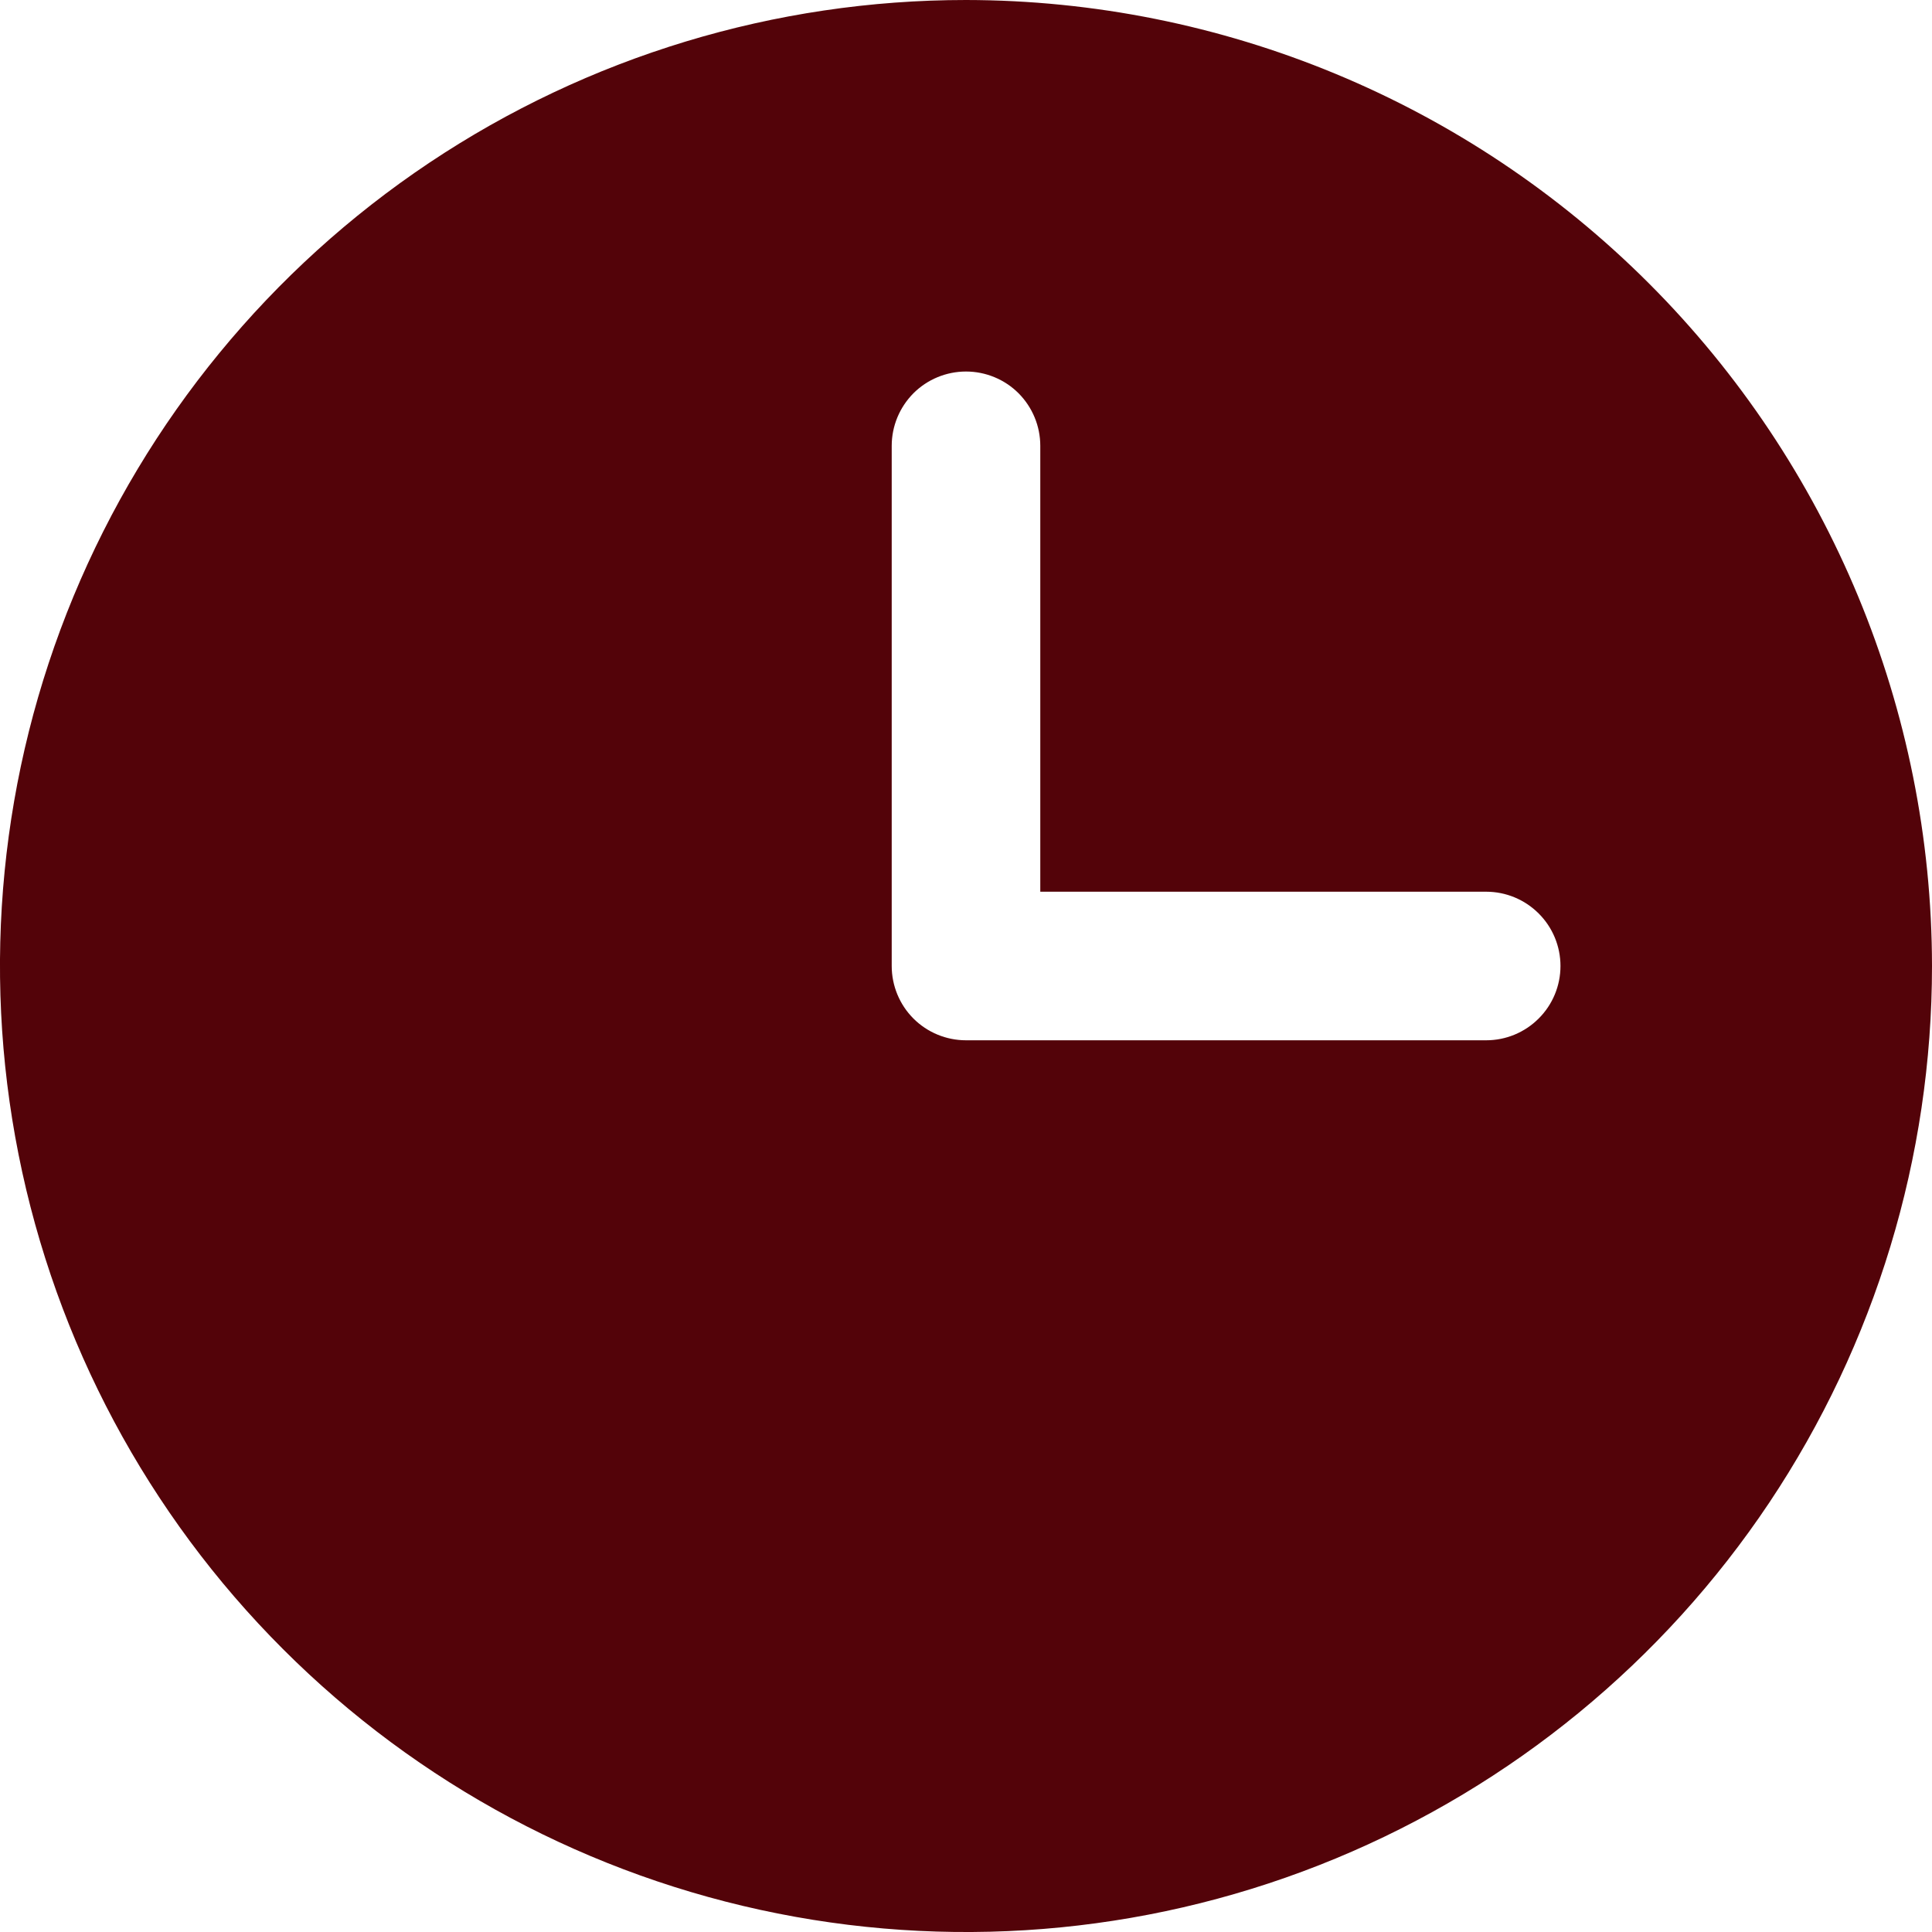 <svg width="20" height="20" viewBox="0 0 20 20" fill="none" xmlns="http://www.w3.org/2000/svg">
<path d="M10 0C8.022 0 6.089 0.586 4.444 1.685C2.8 2.784 1.518 4.346 0.761 6.173C0.004 8 -0.194 10.011 0.192 11.951C0.578 13.891 1.53 15.672 2.929 17.071C4.327 18.47 6.109 19.422 8.049 19.808C9.989 20.194 12 19.996 13.827 19.239C15.654 18.482 17.216 17.2 18.315 15.556C19.413 13.911 20 11.978 20 10C19.997 7.349 18.943 4.807 17.068 2.932C15.193 1.057 12.651 0.003 10 0ZM15.385 10.769H10C9.796 10.769 9.6 10.688 9.456 10.544C9.312 10.4 9.231 10.204 9.231 10V4.615C9.231 4.411 9.312 4.216 9.456 4.071C9.6 3.927 9.796 3.846 10 3.846C10.204 3.846 10.4 3.927 10.544 4.071C10.688 4.216 10.769 4.411 10.769 4.615V9.231H15.385C15.589 9.231 15.784 9.312 15.928 9.456C16.073 9.6 16.154 9.796 16.154 10C16.154 10.204 16.073 10.4 15.928 10.544C15.784 10.688 15.589 10.769 15.385 10.769Z" fill="#530309"/>
</svg>
